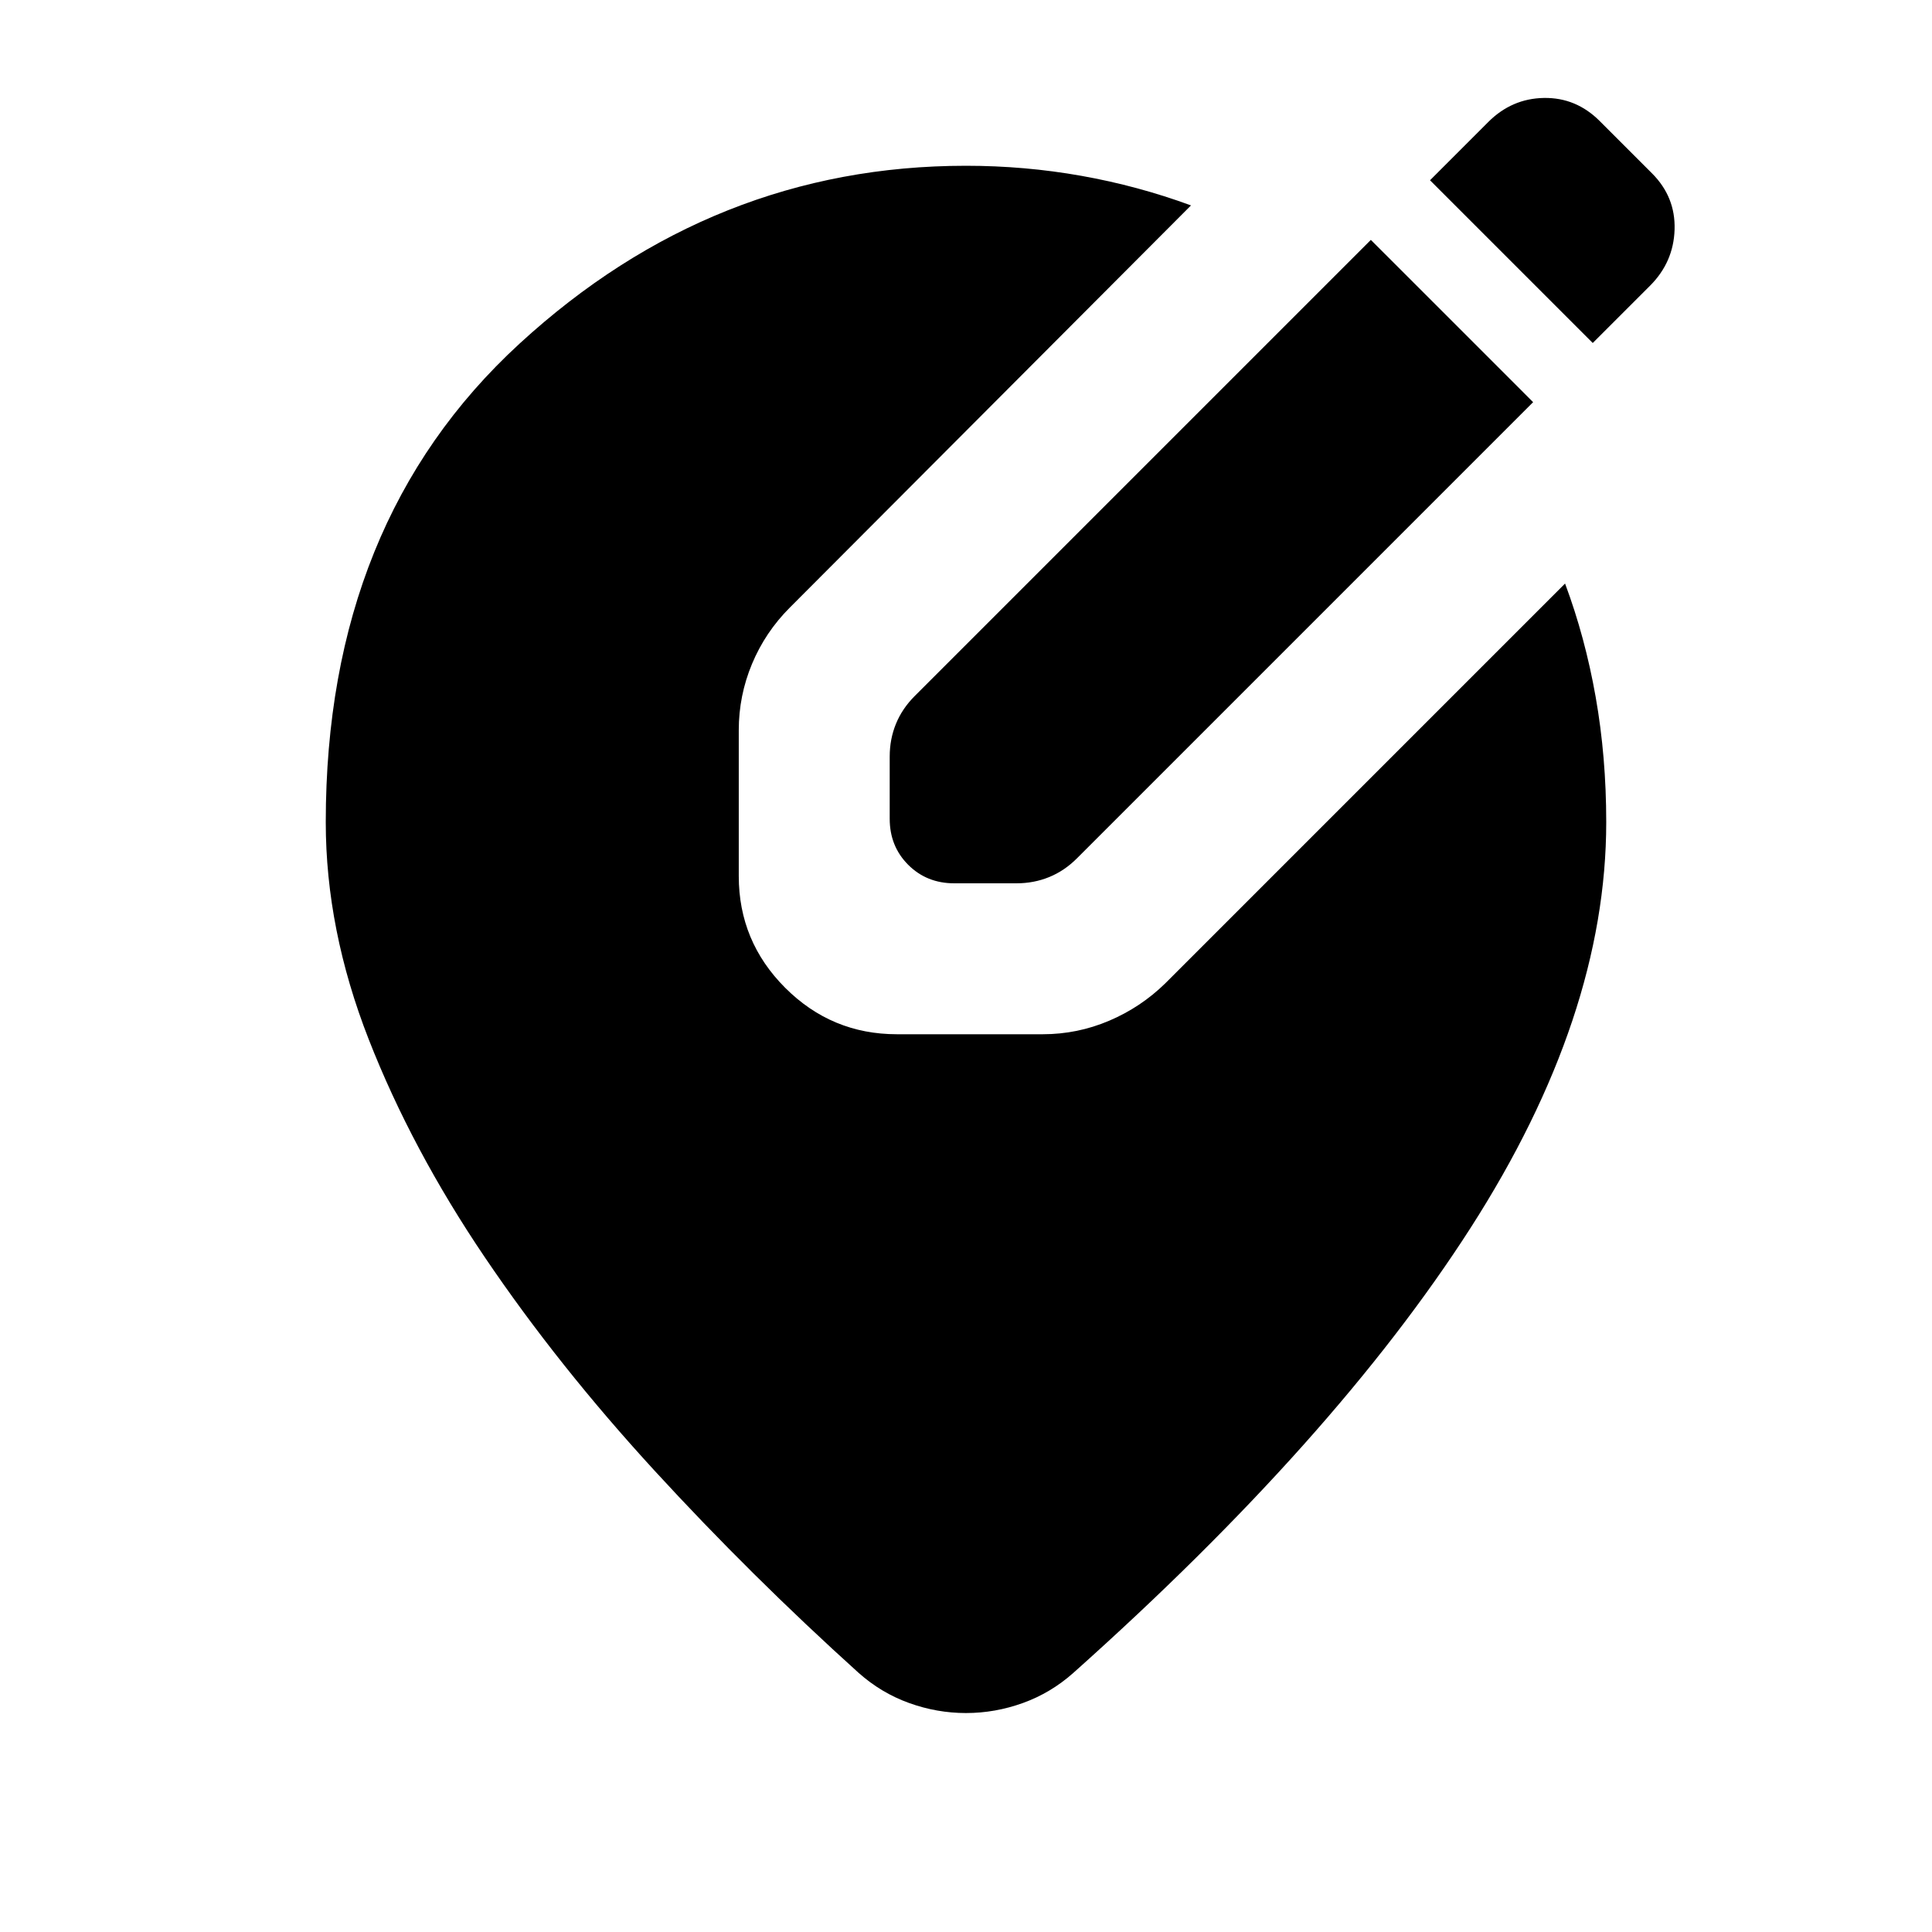 <svg xmlns="http://www.w3.org/2000/svg" height="24" viewBox="0 -960 960 960" width="24"><path d="M480-108.8q-14.46 0-28.29-4.99-13.84-4.99-25.06-14.97-53.43-48.22-101.39-100.46-47.96-52.24-84.3-105.96-36.35-53.73-57.72-108.31-21.37-54.58-21.37-107.97 0-149.34 96.26-237.76 96.26-88.41 221.87-88.41 29.2 0 57.27 4.99 28.08 4.99 54.53 14.71L392.43-658.07q-12.17 12.18-18.76 27.96-6.58 15.78-6.58 32.94v72.5q0 32.43 23.07 55.51 23.08 23.07 55.51 23.07h72.5q17.16 0 32.94-6.7 15.78-6.71 27.96-18.64l198.6-198.61q9.98 26.71 15.22 56.42t5.24 62.16q0 96.53-67.42 201.62-67.43 105.1-197.36 221.08-11.22 9.98-25.06 14.97-13.83 4.99-28.29 4.99Zm245.11-688.07 36.69 36.7-226.65 226.65q-6.22 6.22-13.8 9.32-7.59 3.11-16.28 3.11h-30.92q-13.67 0-22.87-9.19-9.19-9.2-9.19-22.87v-30.92q0-8.69 3.11-16.28 3.1-7.58 9.32-13.8L681.17-840.8l43.94 43.93Zm66.32 7.3-80.86-80.86 28.91-28.92q11.72-11.72 27.69-11.98 15.98-.26 27.7 11.46l26 26q11.72 11.72 11.22 27.94-.5 16.21-12.22 27.93l-28.44 28.43Z"/></svg>